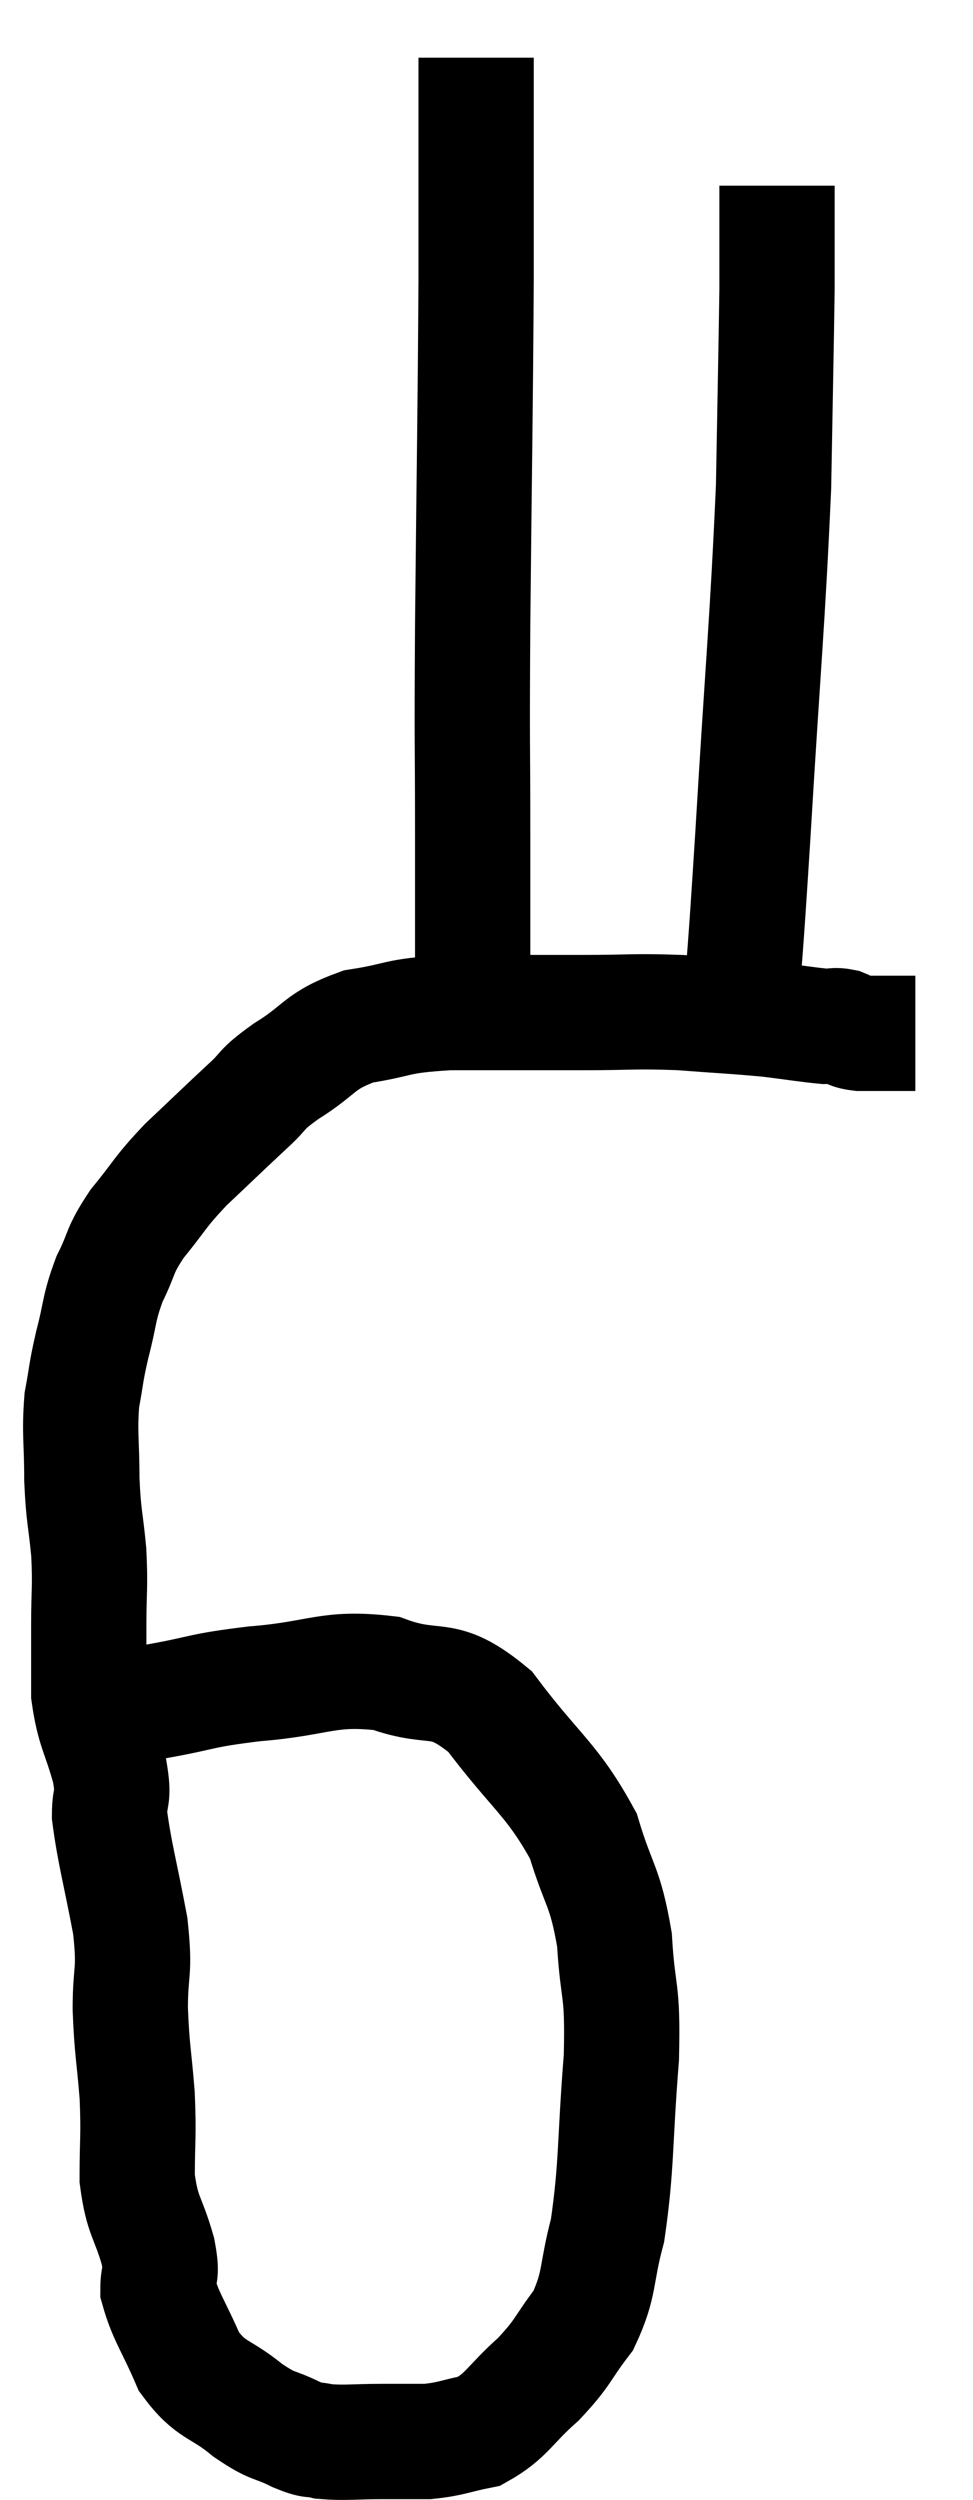 <svg xmlns="http://www.w3.org/2000/svg" viewBox="9.68 1.88 16.88 43.353" width="16.88" height="43.353"><path d="M 10.68 31.68 C 11.55 31.53, 11.565 31.53, 12.42 31.38 C 13.26 31.23, 13.11 31.2, 14.1 31.08 C 15.24 30.99, 15.36 30.78, 16.38 30.9 C 17.28 31.23, 17.325 30.855, 18.18 31.56 C 18.99 32.64, 19.26 32.73, 19.8 33.72 C 20.07 34.62, 20.175 34.56, 20.34 35.52 C 20.4 36.54, 20.49 36.3, 20.46 37.56 C 20.34 39.06, 20.385 39.42, 20.22 40.56 C 20.01 41.34, 20.1 41.475, 19.8 42.12 C 19.41 42.63, 19.47 42.66, 19.02 43.14 C 18.51 43.59, 18.48 43.77, 18 44.04 C 17.55 44.13, 17.52 44.175, 17.1 44.22 C 16.71 44.22, 16.77 44.22, 16.32 44.22 C 15.81 44.22, 15.675 44.25, 15.3 44.22 C 15.06 44.16, 15.15 44.235, 14.82 44.1 C 14.4 43.89, 14.445 43.995, 13.98 43.68 C 13.47 43.26, 13.35 43.365, 12.96 42.84 C 12.69 42.21, 12.555 42.06, 12.42 41.58 C 12.42 41.25, 12.51 41.4, 12.42 40.92 C 12.24 40.29, 12.15 40.335, 12.06 39.66 C 12.06 38.94, 12.09 38.955, 12.06 38.22 C 12 37.47, 11.97 37.455, 11.94 36.72 C 11.94 36, 12.03 36.12, 11.94 35.28 C 11.76 34.32, 11.67 34.035, 11.58 33.36 C 11.58 32.97, 11.67 33.105, 11.58 32.58 C 11.4 31.92, 11.31 31.89, 11.22 31.26 C 11.22 30.66, 11.22 30.675, 11.22 30.06 C 11.22 29.43, 11.25 29.43, 11.22 28.8 C 11.16 28.17, 11.13 28.2, 11.1 27.54 C 11.1 26.85, 11.055 26.745, 11.1 26.16 C 11.19 25.68, 11.16 25.725, 11.28 25.2 C 11.43 24.63, 11.385 24.585, 11.58 24.06 C 11.82 23.58, 11.73 23.595, 12.06 23.1 C 12.48 22.59, 12.42 22.59, 12.9 22.08 C 13.44 21.57, 13.545 21.465, 13.98 21.06 C 14.31 20.76, 14.16 20.805, 14.64 20.46 C 15.27 20.07, 15.195 19.935, 15.9 19.68 C 16.68 19.56, 16.485 19.5, 17.46 19.44 C 18.63 19.44, 18.795 19.44, 19.8 19.44 C 20.64 19.44, 20.67 19.41, 21.48 19.44 C 22.26 19.5, 22.41 19.5, 23.04 19.56 C 23.52 19.62, 23.685 19.65, 24 19.68 C 24.15 19.68, 24.15 19.65, 24.3 19.68 C 24.45 19.74, 24.36 19.77, 24.6 19.8 C 24.93 19.8, 25.02 19.8, 25.26 19.8 L 25.56 19.8" fill="none" stroke="black" stroke-width="2"></path><path d="M 17.88 19.14 C 17.88 17.73, 17.88 17.925, 17.88 16.32 C 17.88 14.52, 17.865 15.12, 17.88 12.72 C 17.91 9.72, 17.925 9.18, 17.94 6.72 C 17.94 4.8, 17.94 3.84, 17.94 2.88 C 17.94 2.88, 17.94 2.88, 17.94 2.88 L 17.94 2.88" fill="none" stroke="black" stroke-width="2"></path><path d="M 22.5 19.8 C 22.62 18.09, 22.59 18.75, 22.74 16.38 C 22.92 13.35, 22.995 12.69, 23.1 10.32 C 23.13 8.61, 23.145 7.95, 23.16 6.9 C 23.16 6.51, 23.16 6.495, 23.16 6.12 C 23.16 5.76, 23.16 5.655, 23.16 5.4 C 23.16 5.25, 23.16 5.175, 23.16 5.1 L 23.16 5.1" fill="none" stroke="black" stroke-width="2"></path></svg>